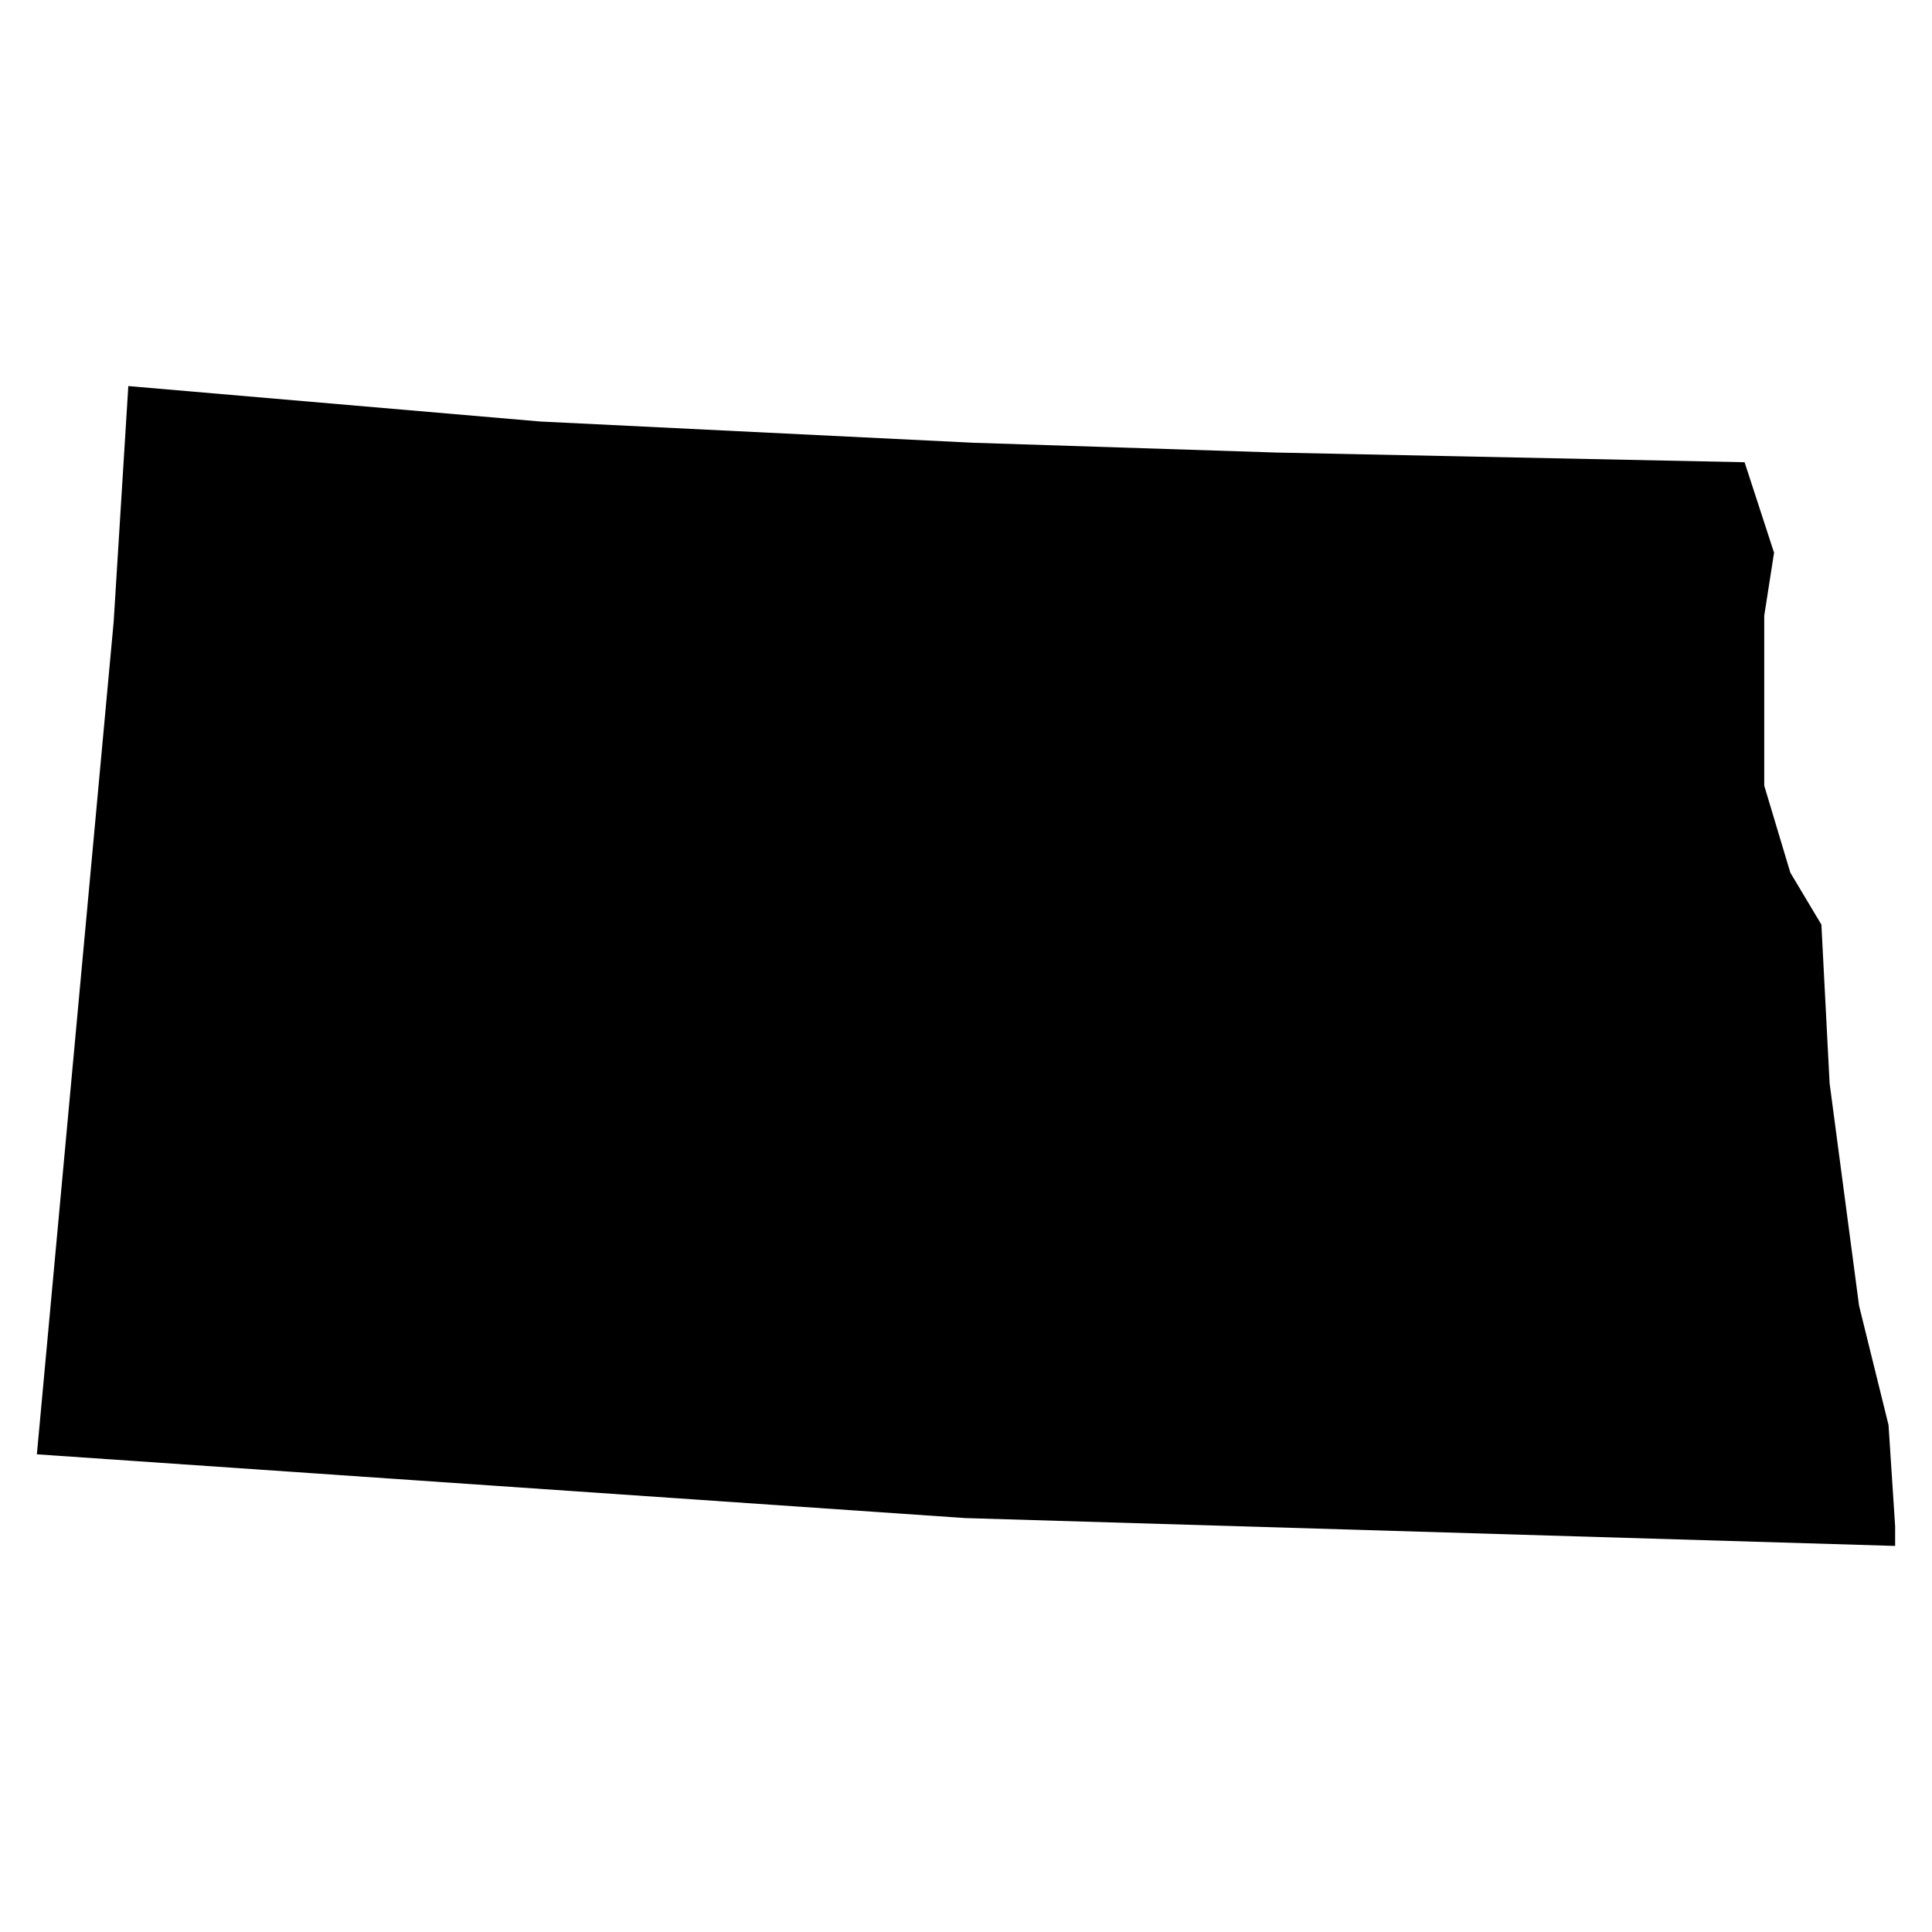 <svg version="1.1" xmlns="http://www.w3.org/2000/svg" xmlns:xlink="http://www.w3.org/1999/xlink" x="0px" y="0px"
	 viewBox="0 0 1200 1200" style="enable-background:new 0 0 1200 1200;" xml:space="preserve">
<path d="M1177.1,948l-4.1-62.9l-18.3-74.1l-18.3-138.2l-5.1-98.5l-19.3-32.3l-16.2-54V382.4l6.1-39.1
	l-18.3-56.2l-290.3-6l-188.8-6.1l-269-13.2L79.7,239.8l-9.1,146.4L22.9,903.3l576.6,39.6l577.6,17.3V948z">
<title>North Dakota</title>
</path>
</svg>
